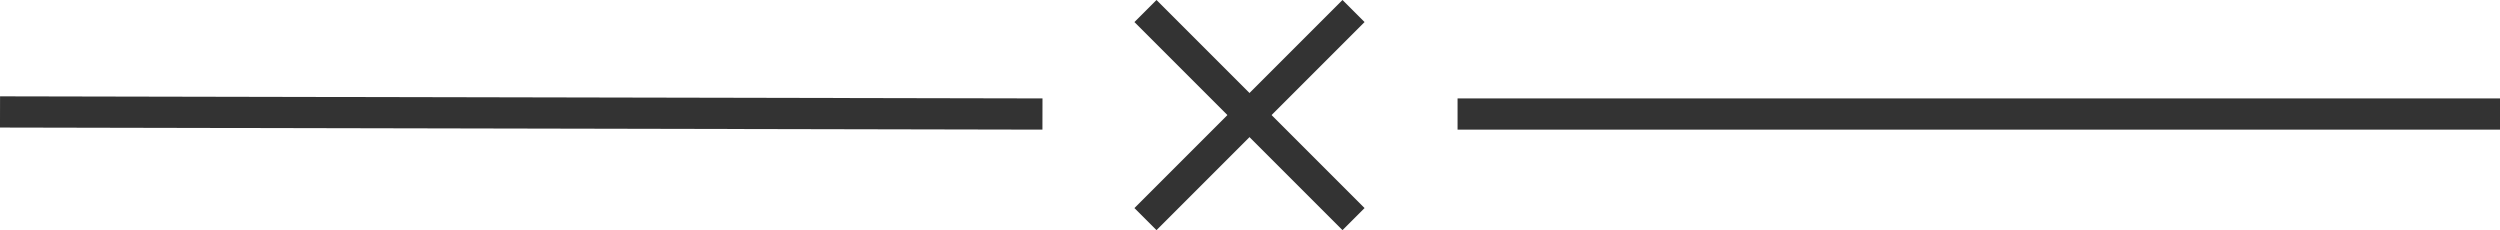 <svg xmlns="http://www.w3.org/2000/svg" viewBox="0 0 1201.51 110.61"><defs><style>.a{fill:none;stroke:#333;stroke-miterlimit:10;stroke-width:15px;}</style></defs><title>divider</title><line class="a" x1="550.51" y1="5.3" x2="650.51" y2="105.3"/><line class="a" x1="550.51" y1="105.3" x2="650.51" y2="5.3"/><line class="a" x1="0.01" y1="53.8" x2="501.01" y2="54.8"/><line class="a" x1="700.51" y1="54.8" x2="1201.51" y2="54.8"/></svg>